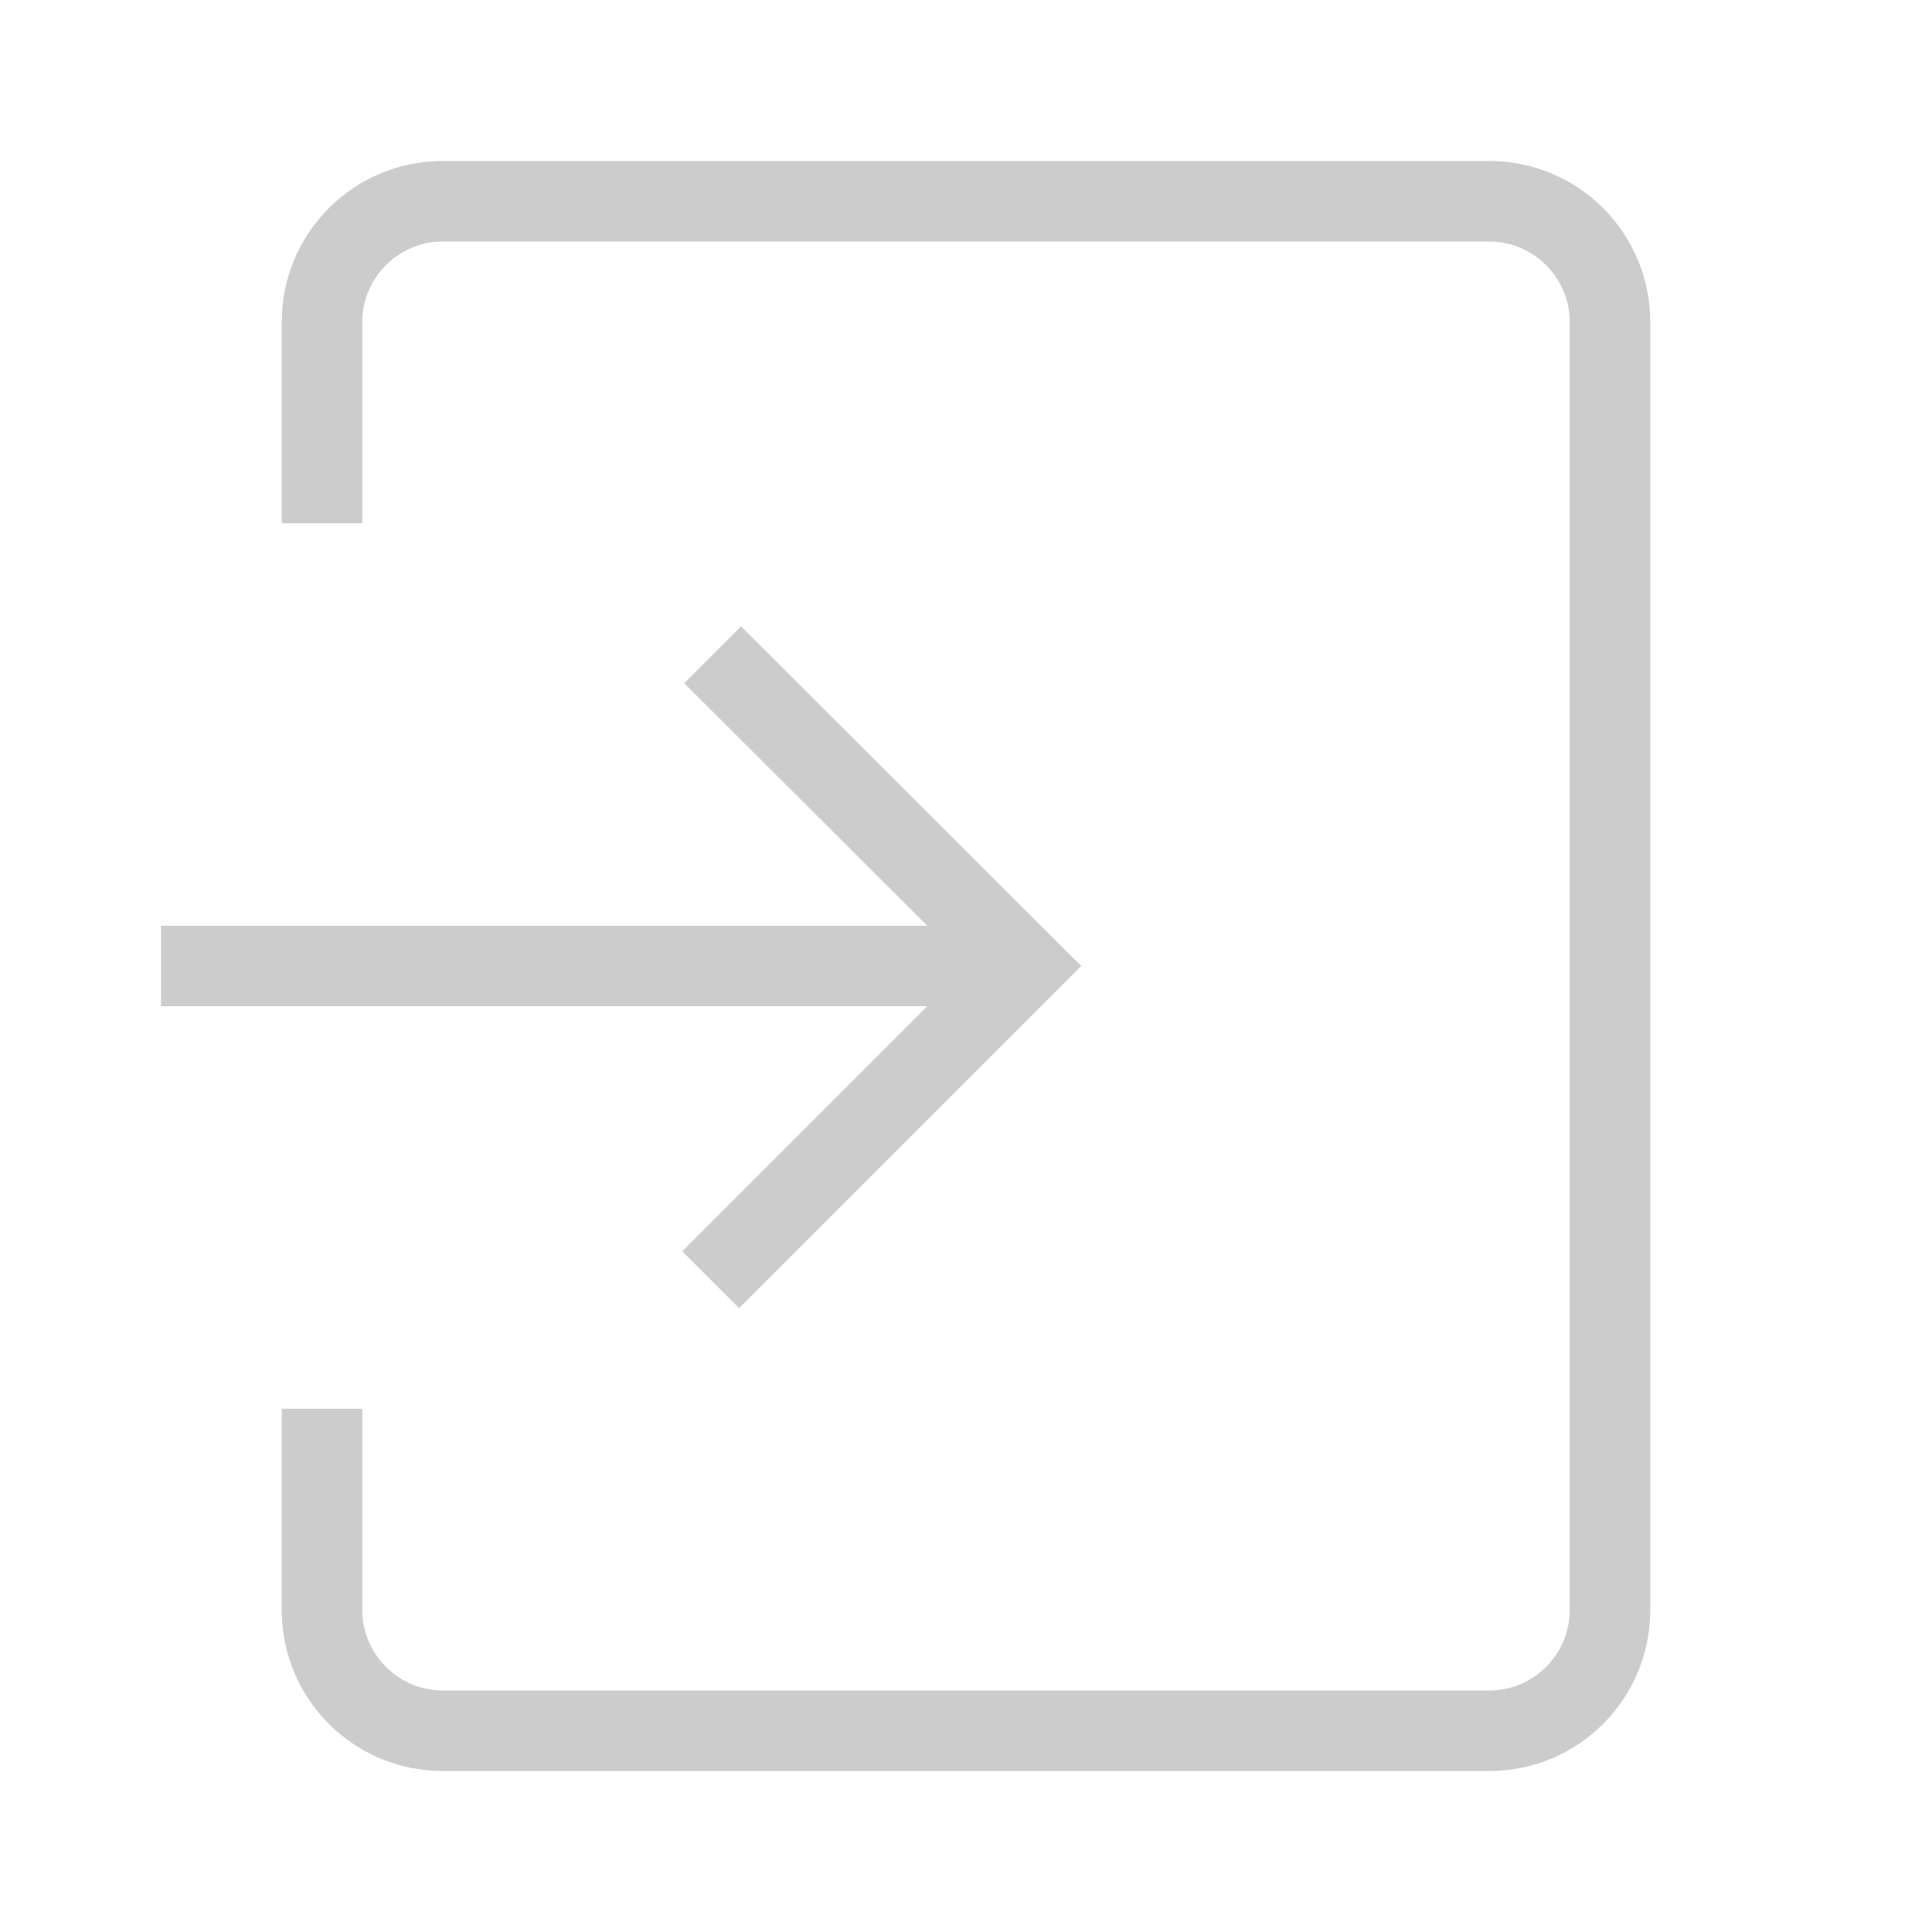 <?xml version="1.0" encoding="utf-8"?>
<!-- Generator: Adobe Illustrator 21.1.0, SVG Export Plug-In . SVG Version: 6.00 Build 0)  -->
<svg version="1.1" id="Capa_1" xmlns="http://www.w3.org/2000/svg" xmlns:xlink="http://www.w3.org/1999/xlink" x="0px" y="0px"
	 viewBox="0 0 384 384" style="enable-background:new 0 0 384 384;" xml:space="preserve">
<style type="text/css">
	.st0{fill:#CCCCCC;}
</style>
<title>entrar-light</title>
<g>
	<g id="Acción">
		<g id="Entrar">
			<g id="Light">
				<path class="st0" d="M147.3,124.5L136,135.8l48.3,48.2H32v16h152.3l-48.7,48.7l11.3,11.3l68-68L147.3,124.5z"/>
				<path class="st0" d="M296,32H88c-17.7,0-32,14.3-32,32v40h16V64c0-8.8,7.2-16,16-16h208c8.8,0,16,7.2,16,16v256
					c0,8.8-7.2,16-16,16H88c-8.8,0-16-7.2-16-16v-40H56v40c0,17.7,14.3,32,32,32h208c17.7,0,32-14.3,32-32V64
					C328,46.3,313.7,32,296,32z"/>
			</g>
		</g>
	</g>
</g>
</svg>
